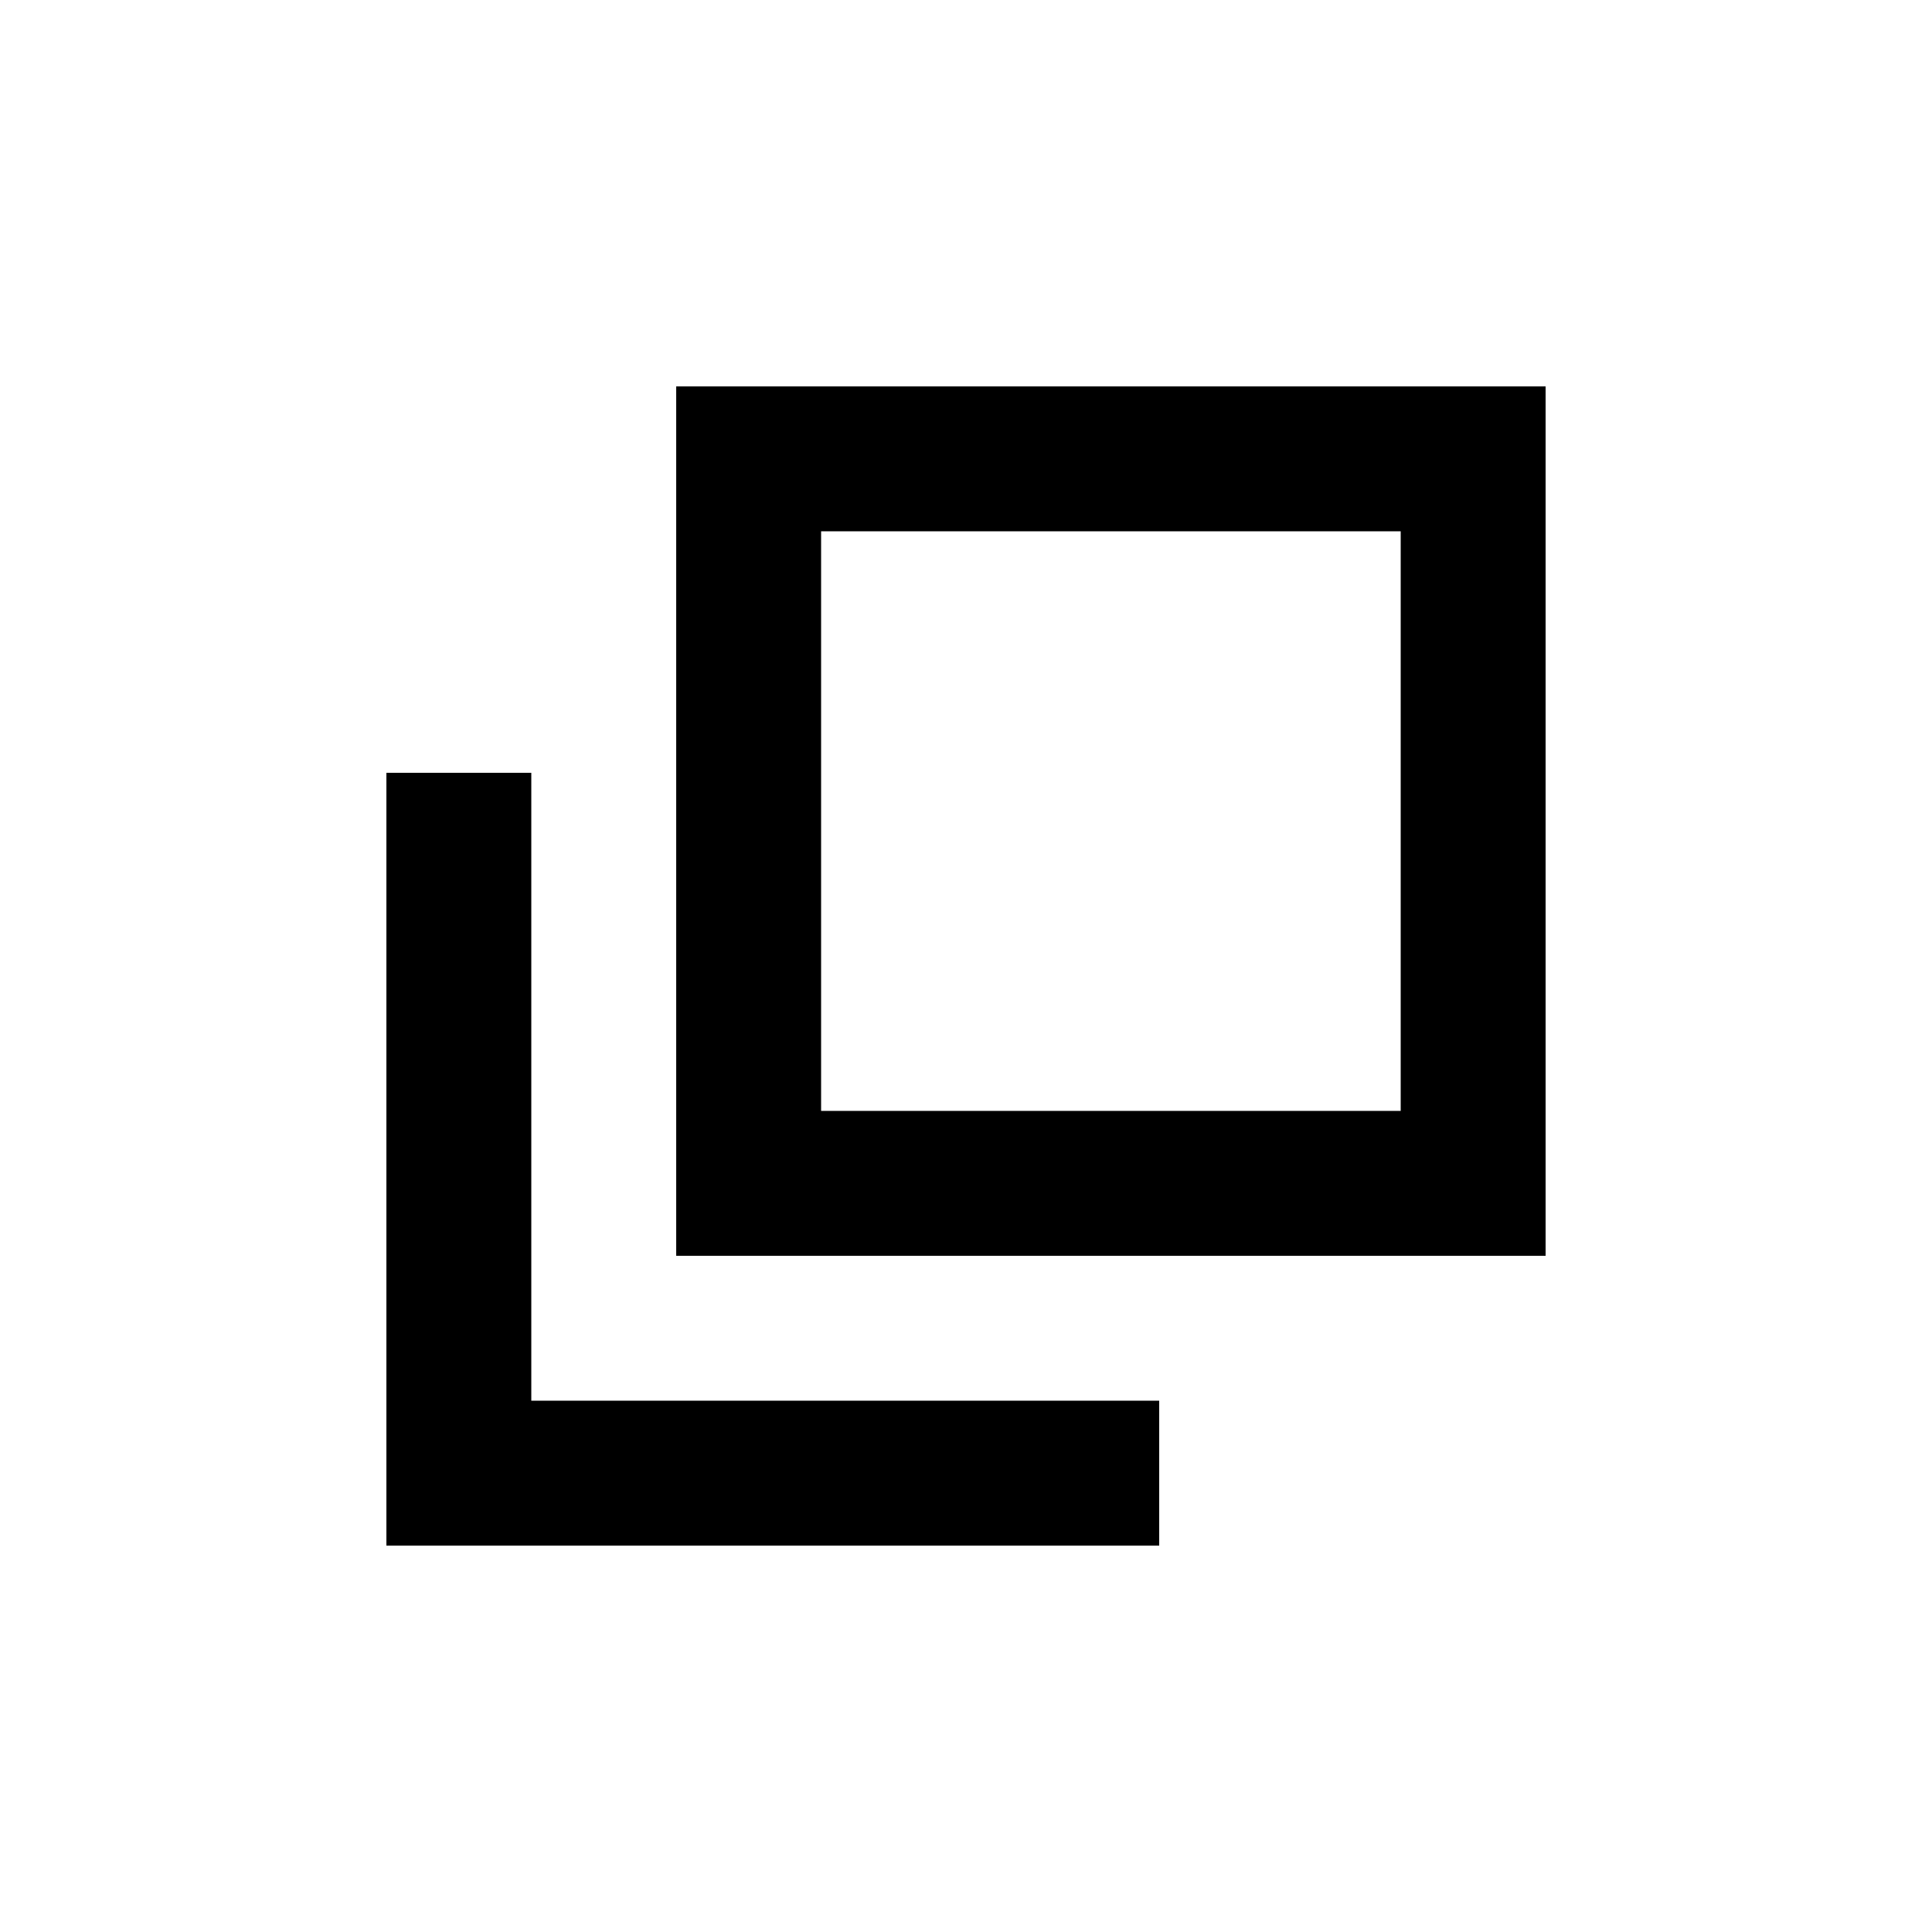 <svg xmlns="http://www.w3.org/2000/svg" height="20" viewBox="0 96 960 960" width="20"><path d="M336 720V288h432v432H336Zm72-72h288V360H408v288ZM192 864V480h72v312h312v72H192Zm216-216V360v288Z"/></svg>